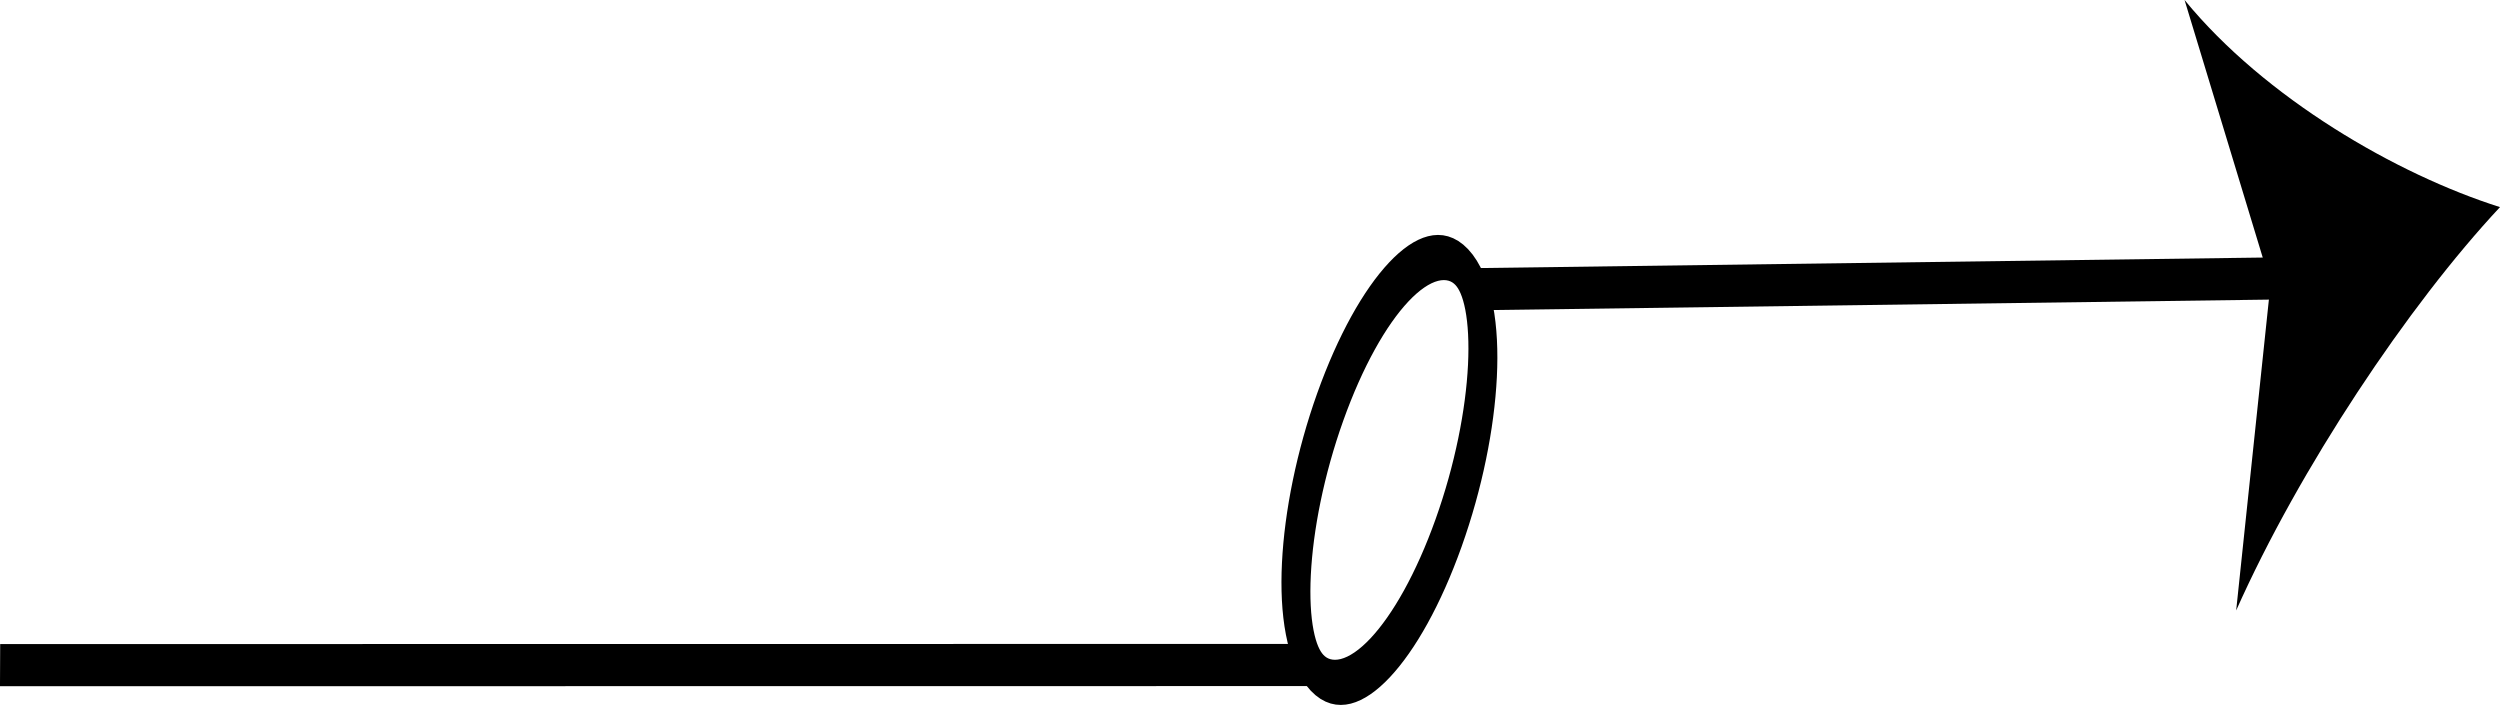 <?xml version="1.0" encoding="UTF-8" standalone="no"?>
<!-- Created with Inkscape (http://www.inkscape.org/) -->

<svg
   width="64.275mm"
   height="18.136mm"
   viewBox="0 0 64.275 18.136"
   version="1.1"
   id="svg1"
   xmlns="http://www.w3.org/2000/svg"
   xmlns:svg="http://www.w3.org/2000/svg">
  <defs
     id="defs1" />
  <g
     id="layer1"
     transform="translate(-2.395,-1.405)">
    <path
       style="fill:#000000;stroke:#000000;fill-opacity:1;fill-rule:nonzero;stroke:none;stroke-width:0.61"
       d="M 66.67,6.73 C 64.016,5.89 60.625,3.928 58.56,1.405 c 2.212,7.287 2.212,7.287 2.212,7.287 -0.885,8.408 -0.885,8.408 -0.885,8.408 1.622,-3.644 4.424,-7.848 6.783,-10.37 z"
       id="path3" />
    <path
       style="fill:none;stroke:#000000;;stroke-width:0.341;stroke-dasharray:none;stroke-opacity:1"
       d="M 25.336,3.396 37.945,3.307"
       id="path12"
       transform="matrix(1.672,0,0,3.178,-1.997,-1.953)" />
    <path
       style="fill:none;stroke:#000000;stroke-width:0.341;stroke-dasharray:none;stroke-opacity:1"
       d="M 25.129,3.691 Z"
       id="path13"
       transform="matrix(1.672,0,0,3.178,-1.602,-3.079)" />
    <ellipse
       style="fill:none;stroke:#000000;stroke-width:0.975;stroke-dasharray:none;stroke-opacity:1"
       id="path15"
       cx="45.442"
       cy="-20.801"
       rx="2.222"
       ry="5.536"
       transform="matrix(0.685,0.728,-0.336,0.942,0,0)" />
    <path
       style="fill:none;stroke:#000000;stroke-width:0.341;stroke-dasharray:none;stroke-opacity:1"
       d="M 22.206,6.792 1.978,6.615"
       id="path16"
       transform="matrix(1.672,-0.028,0,3.178,-0.91,-2.461)" />
  </g>
</svg>
